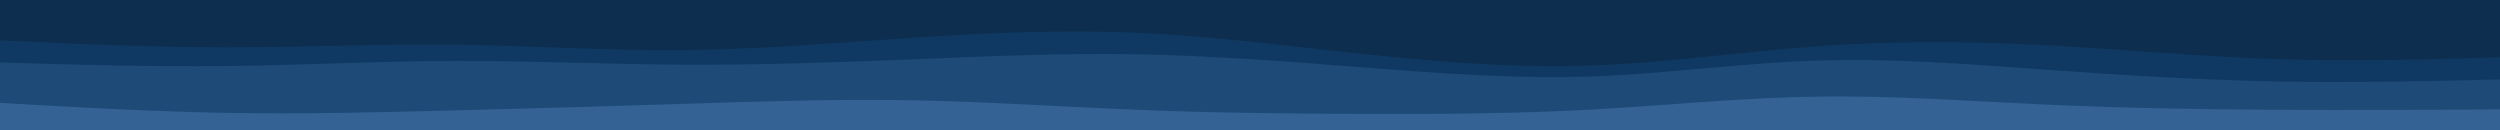 <svg id="visual" viewBox="0 0 1920 100" width="1920" height="100" xmlns="http://www.w3.org/2000/svg" xmlns:xlink="http://www.w3.org/1999/xlink" version="1.1"><path d="M0 33L29.2 34.3C58.3 35.7 116.7 38.3 174.8 38.3C233 38.3 291 35.7 349.2 36.3C407.3 37 465.7 41 523.8 40.5C582 40 640 35 698.2 31.2C756.3 27.3 814.7 24.7 872.8 27.2C931 29.7 989 37.3 1047.2 43.5C1105.3 49.7 1163.7 54.3 1221.8 52.3C1280 50.3 1338 41.7 1396.2 37.5C1454.3 33.3 1512.7 33.7 1570.8 36.7C1629 39.7 1687 45.3 1745.2 47.3C1803.3 49.3 1861.7 47.7 1890.8 46.8L1920 46L1920 0L1890.8 0C1861.7 0 1803.3 0 1745.2 0C1687 0 1629 0 1570.8 0C1512.7 0 1454.3 0 1396.2 0C1338 0 1280 0 1221.8 0C1163.7 0 1105.3 0 1047.2 0C989 0 931 0 872.8 0C814.7 0 756.3 0 698.2 0C640 0 582 0 523.8 0C465.7 0 407.3 0 349.2 0C291 0 233 0 174.8 0C116.7 0 58.3 0 29.2 0L0 0Z" fill="#0d2e4f"></path><path d="M0 50L29.2 50.8C58.3 51.7 116.7 53.3 174.8 52.7C233 52 291 49 349.2 48.8C407.3 48.7 465.7 51.3 523.8 51.7C582 52 640 50 698.2 47.7C756.3 45.3 814.7 42.7 872.8 43.7C931 44.7 989 49.3 1047.2 53.8C1105.3 58.3 1163.7 62.7 1221.8 60.7C1280 58.7 1338 50.3 1396.2 48.5C1454.3 46.7 1512.7 51.3 1570.8 55.5C1629 59.7 1687 63.3 1745.2 64.5C1803.3 65.7 1861.7 64.3 1890.8 63.7L1920 63L1920 44L1890.8 44.8C1861.7 45.7 1803.3 47.3 1745.2 45.3C1687 43.3 1629 37.7 1570.8 34.7C1512.7 31.7 1454.3 31.3 1396.2 35.5C1338 39.7 1280 48.3 1221.8 50.3C1163.7 52.3 1105.3 47.7 1047.2 41.5C989 35.3 931 27.7 872.8 25.2C814.7 22.7 756.3 25.3 698.2 29.2C640 33 582 38 523.8 38.5C465.7 39 407.3 35 349.2 34.3C291 33.7 233 36.3 174.8 36.3C116.7 36.3 58.3 33.7 29.2 32.3L0 31Z" fill="#0f3962"></path><path d="M0 81L29.2 82.7C58.3 84.3 116.7 87.7 174.8 88.7C233 89.7 291 88.3 349.2 86.8C407.3 85.3 465.7 83.7 523.8 81.8C582 80 640 78 698.2 79C756.3 80 814.7 84 872.8 86.3C931 88.7 989 89.3 1047.2 89.5C1105.3 89.7 1163.7 89.3 1221.8 86.2C1280 83 1338 77 1396.2 76.2C1454.3 75.3 1512.7 79.7 1570.8 82.3C1629 85 1687 86 1745.2 86.3C1803.3 86.7 1861.7 86.3 1890.8 86.2L1920 86L1920 61L1890.8 61.7C1861.7 62.3 1803.3 63.7 1745.2 62.5C1687 61.3 1629 57.7 1570.8 53.5C1512.7 49.3 1454.3 44.7 1396.2 46.5C1338 48.3 1280 56.7 1221.8 58.7C1163.7 60.7 1105.3 56.3 1047.2 51.8C989 47.3 931 42.7 872.8 41.7C814.7 40.7 756.3 43.3 698.2 45.7C640 48 582 50 523.8 49.7C465.7 49.3 407.3 46.7 349.2 46.8C291 47 233 50 174.8 50.7C116.7 51.3 58.3 49.7 29.2 48.8L0 48Z" fill="#1e4a78"></path><path d="M0 101L29.2 101C58.3 101 116.7 101 174.8 101C233 101 291 101 349.2 101C407.3 101 465.7 101 523.8 101C582 101 640 101 698.2 101C756.3 101 814.7 101 872.8 101C931 101 989 101 1047.2 101C1105.3 101 1163.7 101 1221.8 101C1280 101 1338 101 1396.2 101C1454.3 101 1512.7 101 1570.8 101C1629 101 1687 101 1745.2 101C1803.3 101 1861.7 101 1890.8 101L1920 101L1920 84L1890.8 84.2C1861.7 84.3 1803.3 84.7 1745.2 84.3C1687 84 1629 83 1570.8 80.3C1512.7 77.7 1454.3 73.3 1396.2 74.2C1338 75 1280 81 1221.8 84.2C1163.7 87.3 1105.3 87.7 1047.2 87.5C989 87.3 931 86.7 872.8 84.3C814.7 82 756.3 78 698.2 77C640 76 582 78 523.8 79.8C465.7 81.7 407.3 83.3 349.2 84.8C291 86.3 233 87.7 174.8 86.7C116.7 85.7 58.3 82.3 29.2 80.7L0 79Z" fill="#356294"></path></svg>